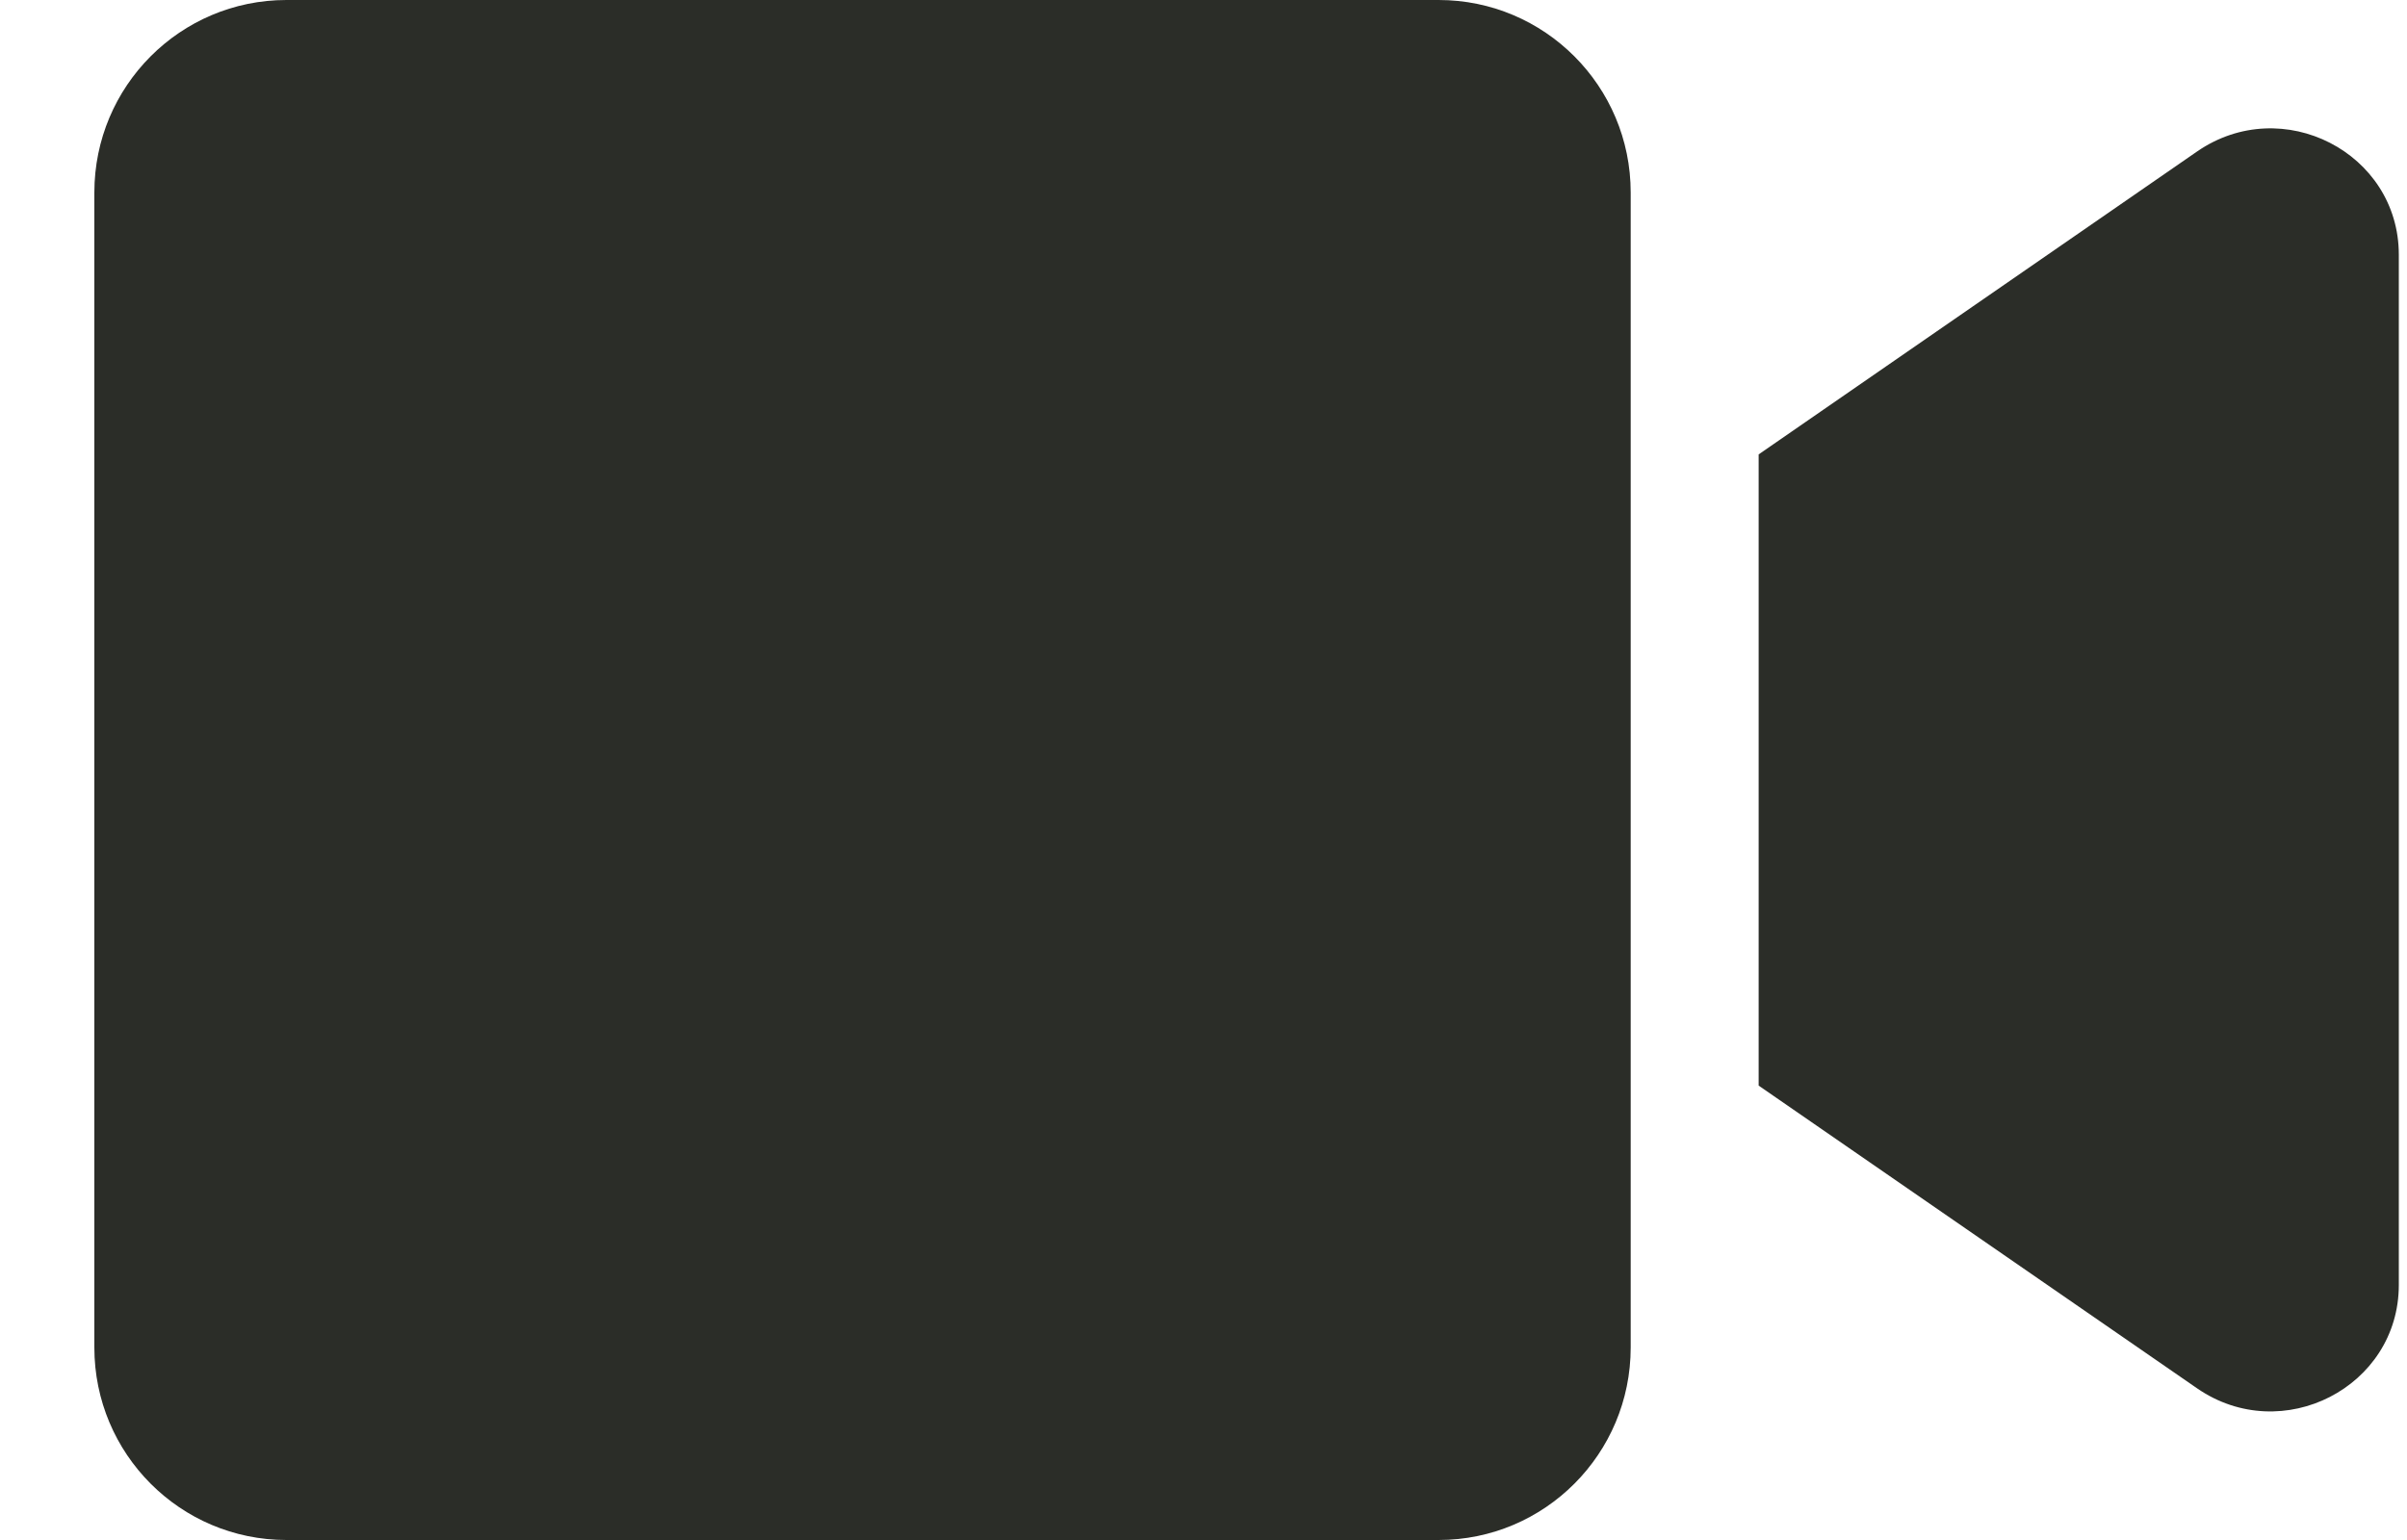 <svg width="25" height="16" viewBox="0 0 25 16" fill="none" xmlns="http://www.w3.org/2000/svg">
<path d="M16.937 2V14C16.937 15.105 16.044 16 14.942 16H2.975C1.873 16 0.98 15.105 0.98 14V2C0.98 0.895 1.873 0 2.975 0H14.942C16.043 0 16.937 0.895 16.937 2ZM24.915 2.646V13.35C24.915 14.412 23.703 15.033 22.821 14.425L18.266 11.279V4.721L22.821 1.573C23.706 0.964 24.915 1.587 24.915 2.646Z" fill="#2B2D28"/>
</svg>
